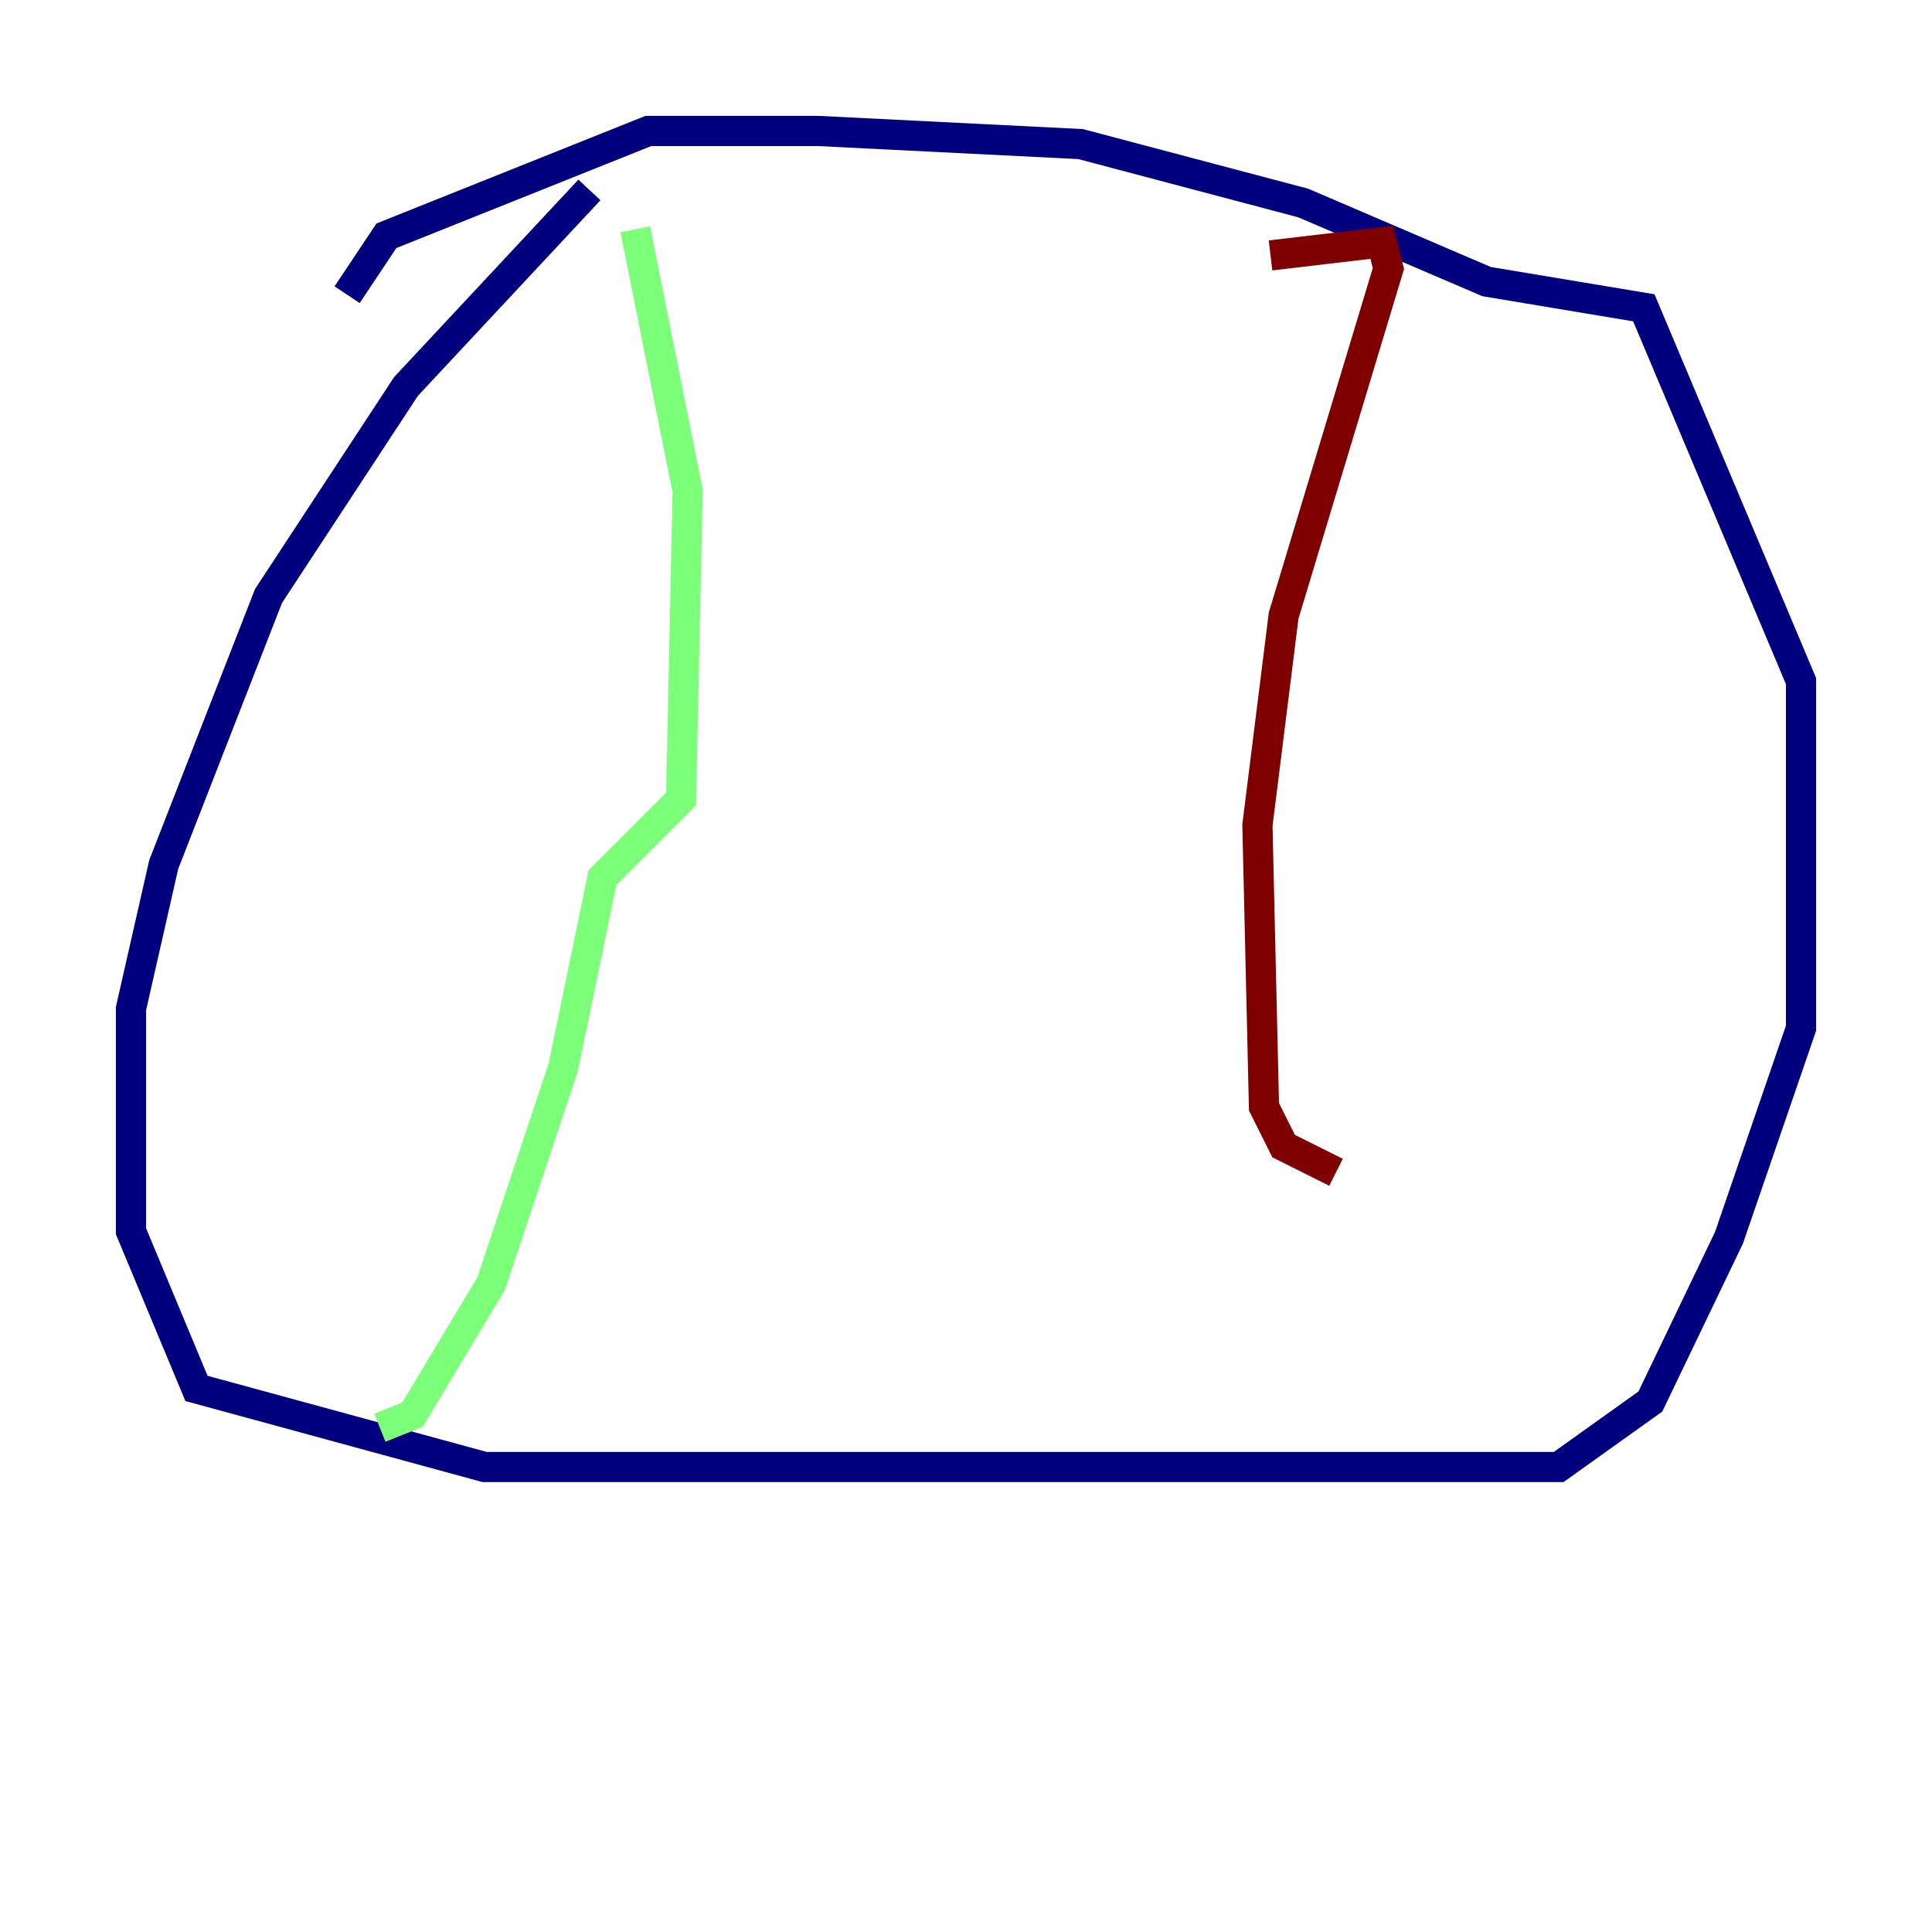 <?xml version="1.0" encoding="utf-8" ?>
<svg baseProfile="tiny" height="128" version="1.2" viewBox="0,0,128,128" width="128" xmlns="http://www.w3.org/2000/svg" xmlns:ev="http://www.w3.org/2001/xml-events" xmlns:xlink="http://www.w3.org/1999/xlink"><defs /><polyline fill="none" points="39.051,12.583 26.902,25.6 17.79,39.485 10.848,57.275 8.678,66.82 8.678,81.573 13.017,91.986 32.108,97.193 103.268,97.193 109.342,92.854 114.549,82.007 119.322,68.122 119.322,45.125 108.909,20.393 98.495,18.658 86.346,13.451 71.593,9.546 54.237,8.678 42.956,8.678 25.6,15.62 22.997,19.525" stroke="#00007f" stroke-width="2" /><polyline fill="none" points="42.088,15.186 45.559,32.542 45.125,52.936 39.919,58.142 37.315,70.725 32.542,85.044 27.336,93.722 25.166,94.59" stroke="#7cff79" stroke-width="2" /><polyline fill="none" points="84.176,16.922 91.552,16.054 91.986,17.79 85.044,40.786 83.308,54.671 83.742,73.329 85.044,75.932 88.515,77.668" stroke="#7f0000" stroke-width="2" /></svg>